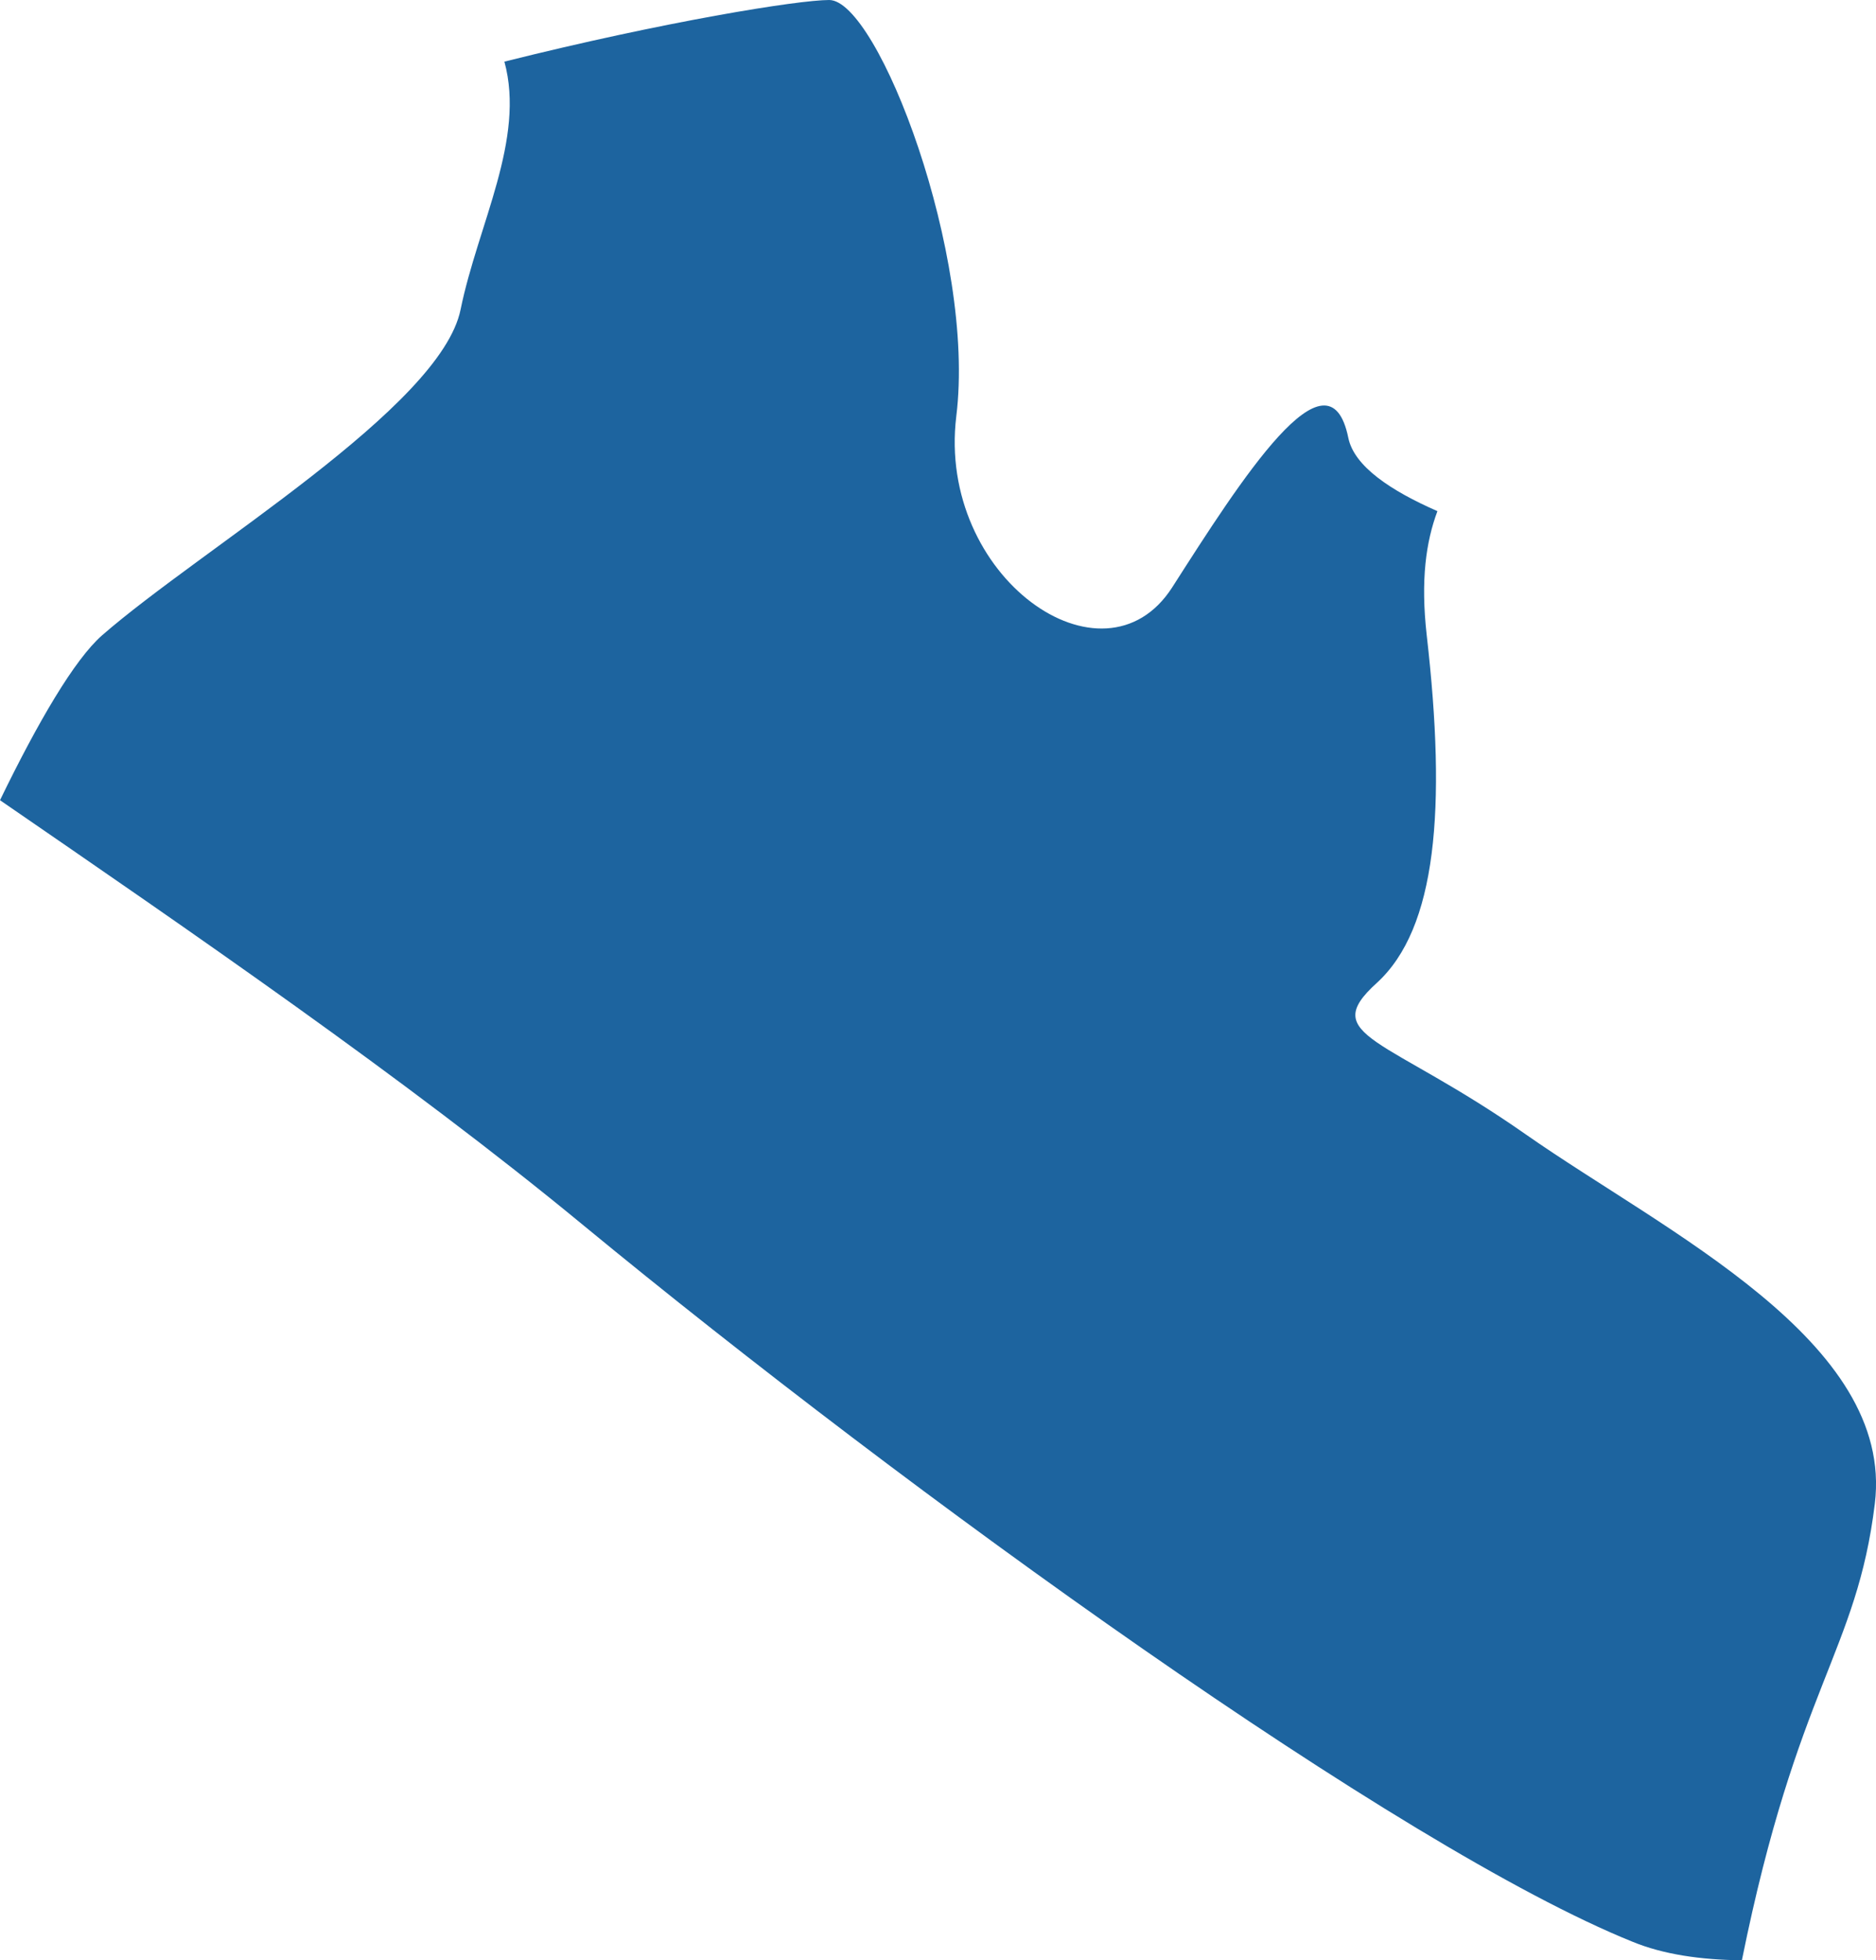 <?xml version="1.0" encoding="UTF-8"?>
<!DOCTYPE svg PUBLIC "-//W3C//DTD SVG 1.1//EN" "http://www.w3.org/Graphics/SVG/1.1/DTD/svg11.dtd">
<svg version="1.1" xmlns="http://www.w3.org/2000/svg" xmlns:xlink="http://www.w3.org/1999/xlink" x="0" y="0" width="44.55" height="46.535" viewBox="0, 0, 44.55, 46.535">
  <g id="Calque_1">
    <path d="M36.246,26.938 C32.931,24.614 31.276,24.614 32.698,23.331 C34.114,22.036 34.353,19.204 33.881,15.082 C33.732,13.764 33.865,12.856 34.135,12.134 C33.026,11.648 32.157,11.07 32.019,10.394 C31.552,8.11 29.462,11.405 27.833,13.949 C26.199,16.481 22.248,13.689 22.709,9.885 C23.181,6.076 20.847,-0 19.691,-0 C18.953,-0 15.792,0.509 11.978,1.463 C12.482,3.307 11.352,5.324 10.938,7.347 C10.466,9.671 4.785,13.024 2.424,15.082 C1.766,15.66 0.902,17.14 -0,18.996 C4.445,22.054 9.638,25.609 13.856,29.089 C21.579,35.448 33.249,43.87 38.771,46.096 C39.503,46.396 40.384,46.524 41.365,46.535 C42.681,40.026 44.092,39.222 44.522,35.696 C44.994,31.835 39.556,29.251 36.246,26.938" fill="#1D649F"/>
  </g>
</svg>
